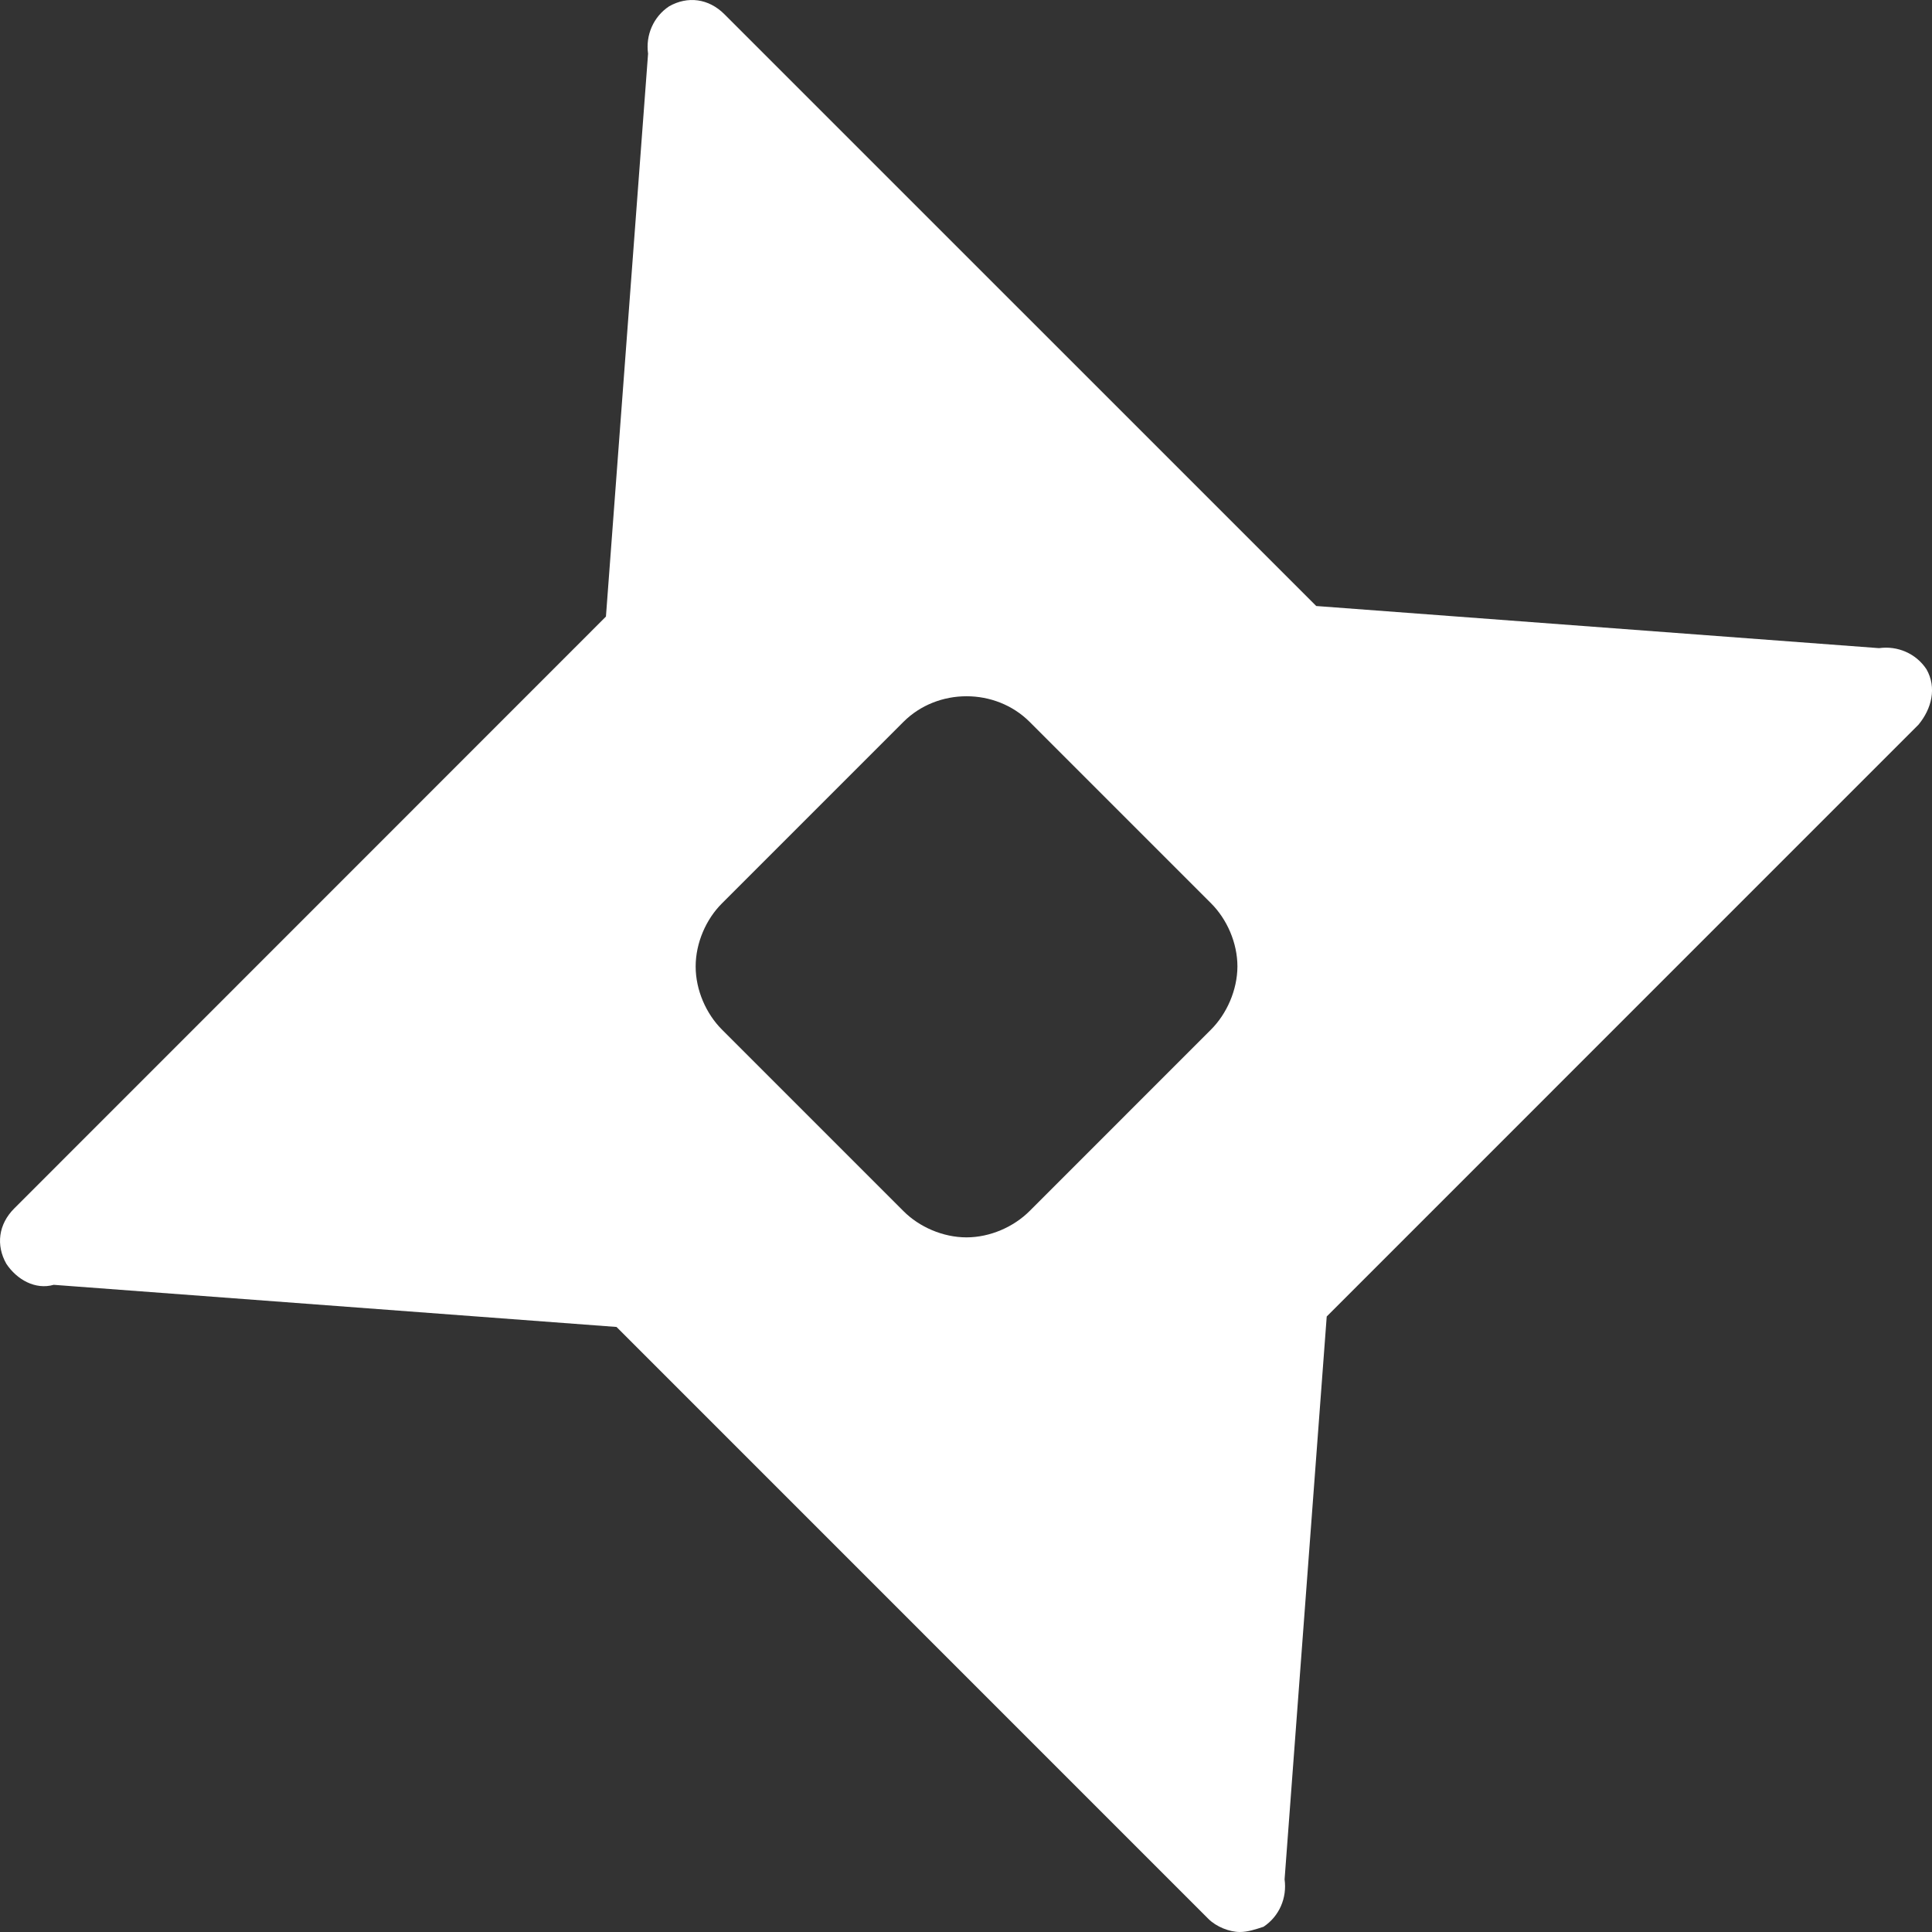 <svg fill="#fff" height="100" viewBox="0 0 100 100" width="100" xmlns="http://www.w3.org/2000/svg"><rect x="0" y="0" width="100" height="100" fill="#333333" stroke="none"/><path d="m99.712 34.638c-.542-.819-1.5-1.223-2.452-1.09l-29.132-2.181-30.633-30.631c-.819-.819-1.904-.952-2.861-.41-.819.543-1.223 1.5-1.09 2.452l-2.181 29.136-30.627 30.636c-.819.819-.952 1.904-.409 2.862.542.819 1.5 1.362 2.452 1.09l29.132 2.181 30.633 30.636c.409.41 1.09.681 1.633.681.409 0 .819-.138 1.223-.271.819-.543 1.223-1.5 1.09-2.452l2.181-29.136 30.633-30.636c.681-.824.952-1.915.409-2.867zm-37.03 18.653-9.392 9.393c-.819.819-2.042 1.362-3.265 1.362-1.223 0-2.452-.543-3.265-1.362l-9.392-9.393c-.819-.819-1.361-2.042-1.361-3.266 0-1.223.542-2.452 1.361-3.266l9.392-9.393c1.771-1.771 4.765-1.771 6.536 0l9.392 9.393c.819.819 1.361 2.042 1.361 3.266-.005 1.223-.553 2.452-1.367 3.266z"/></svg>